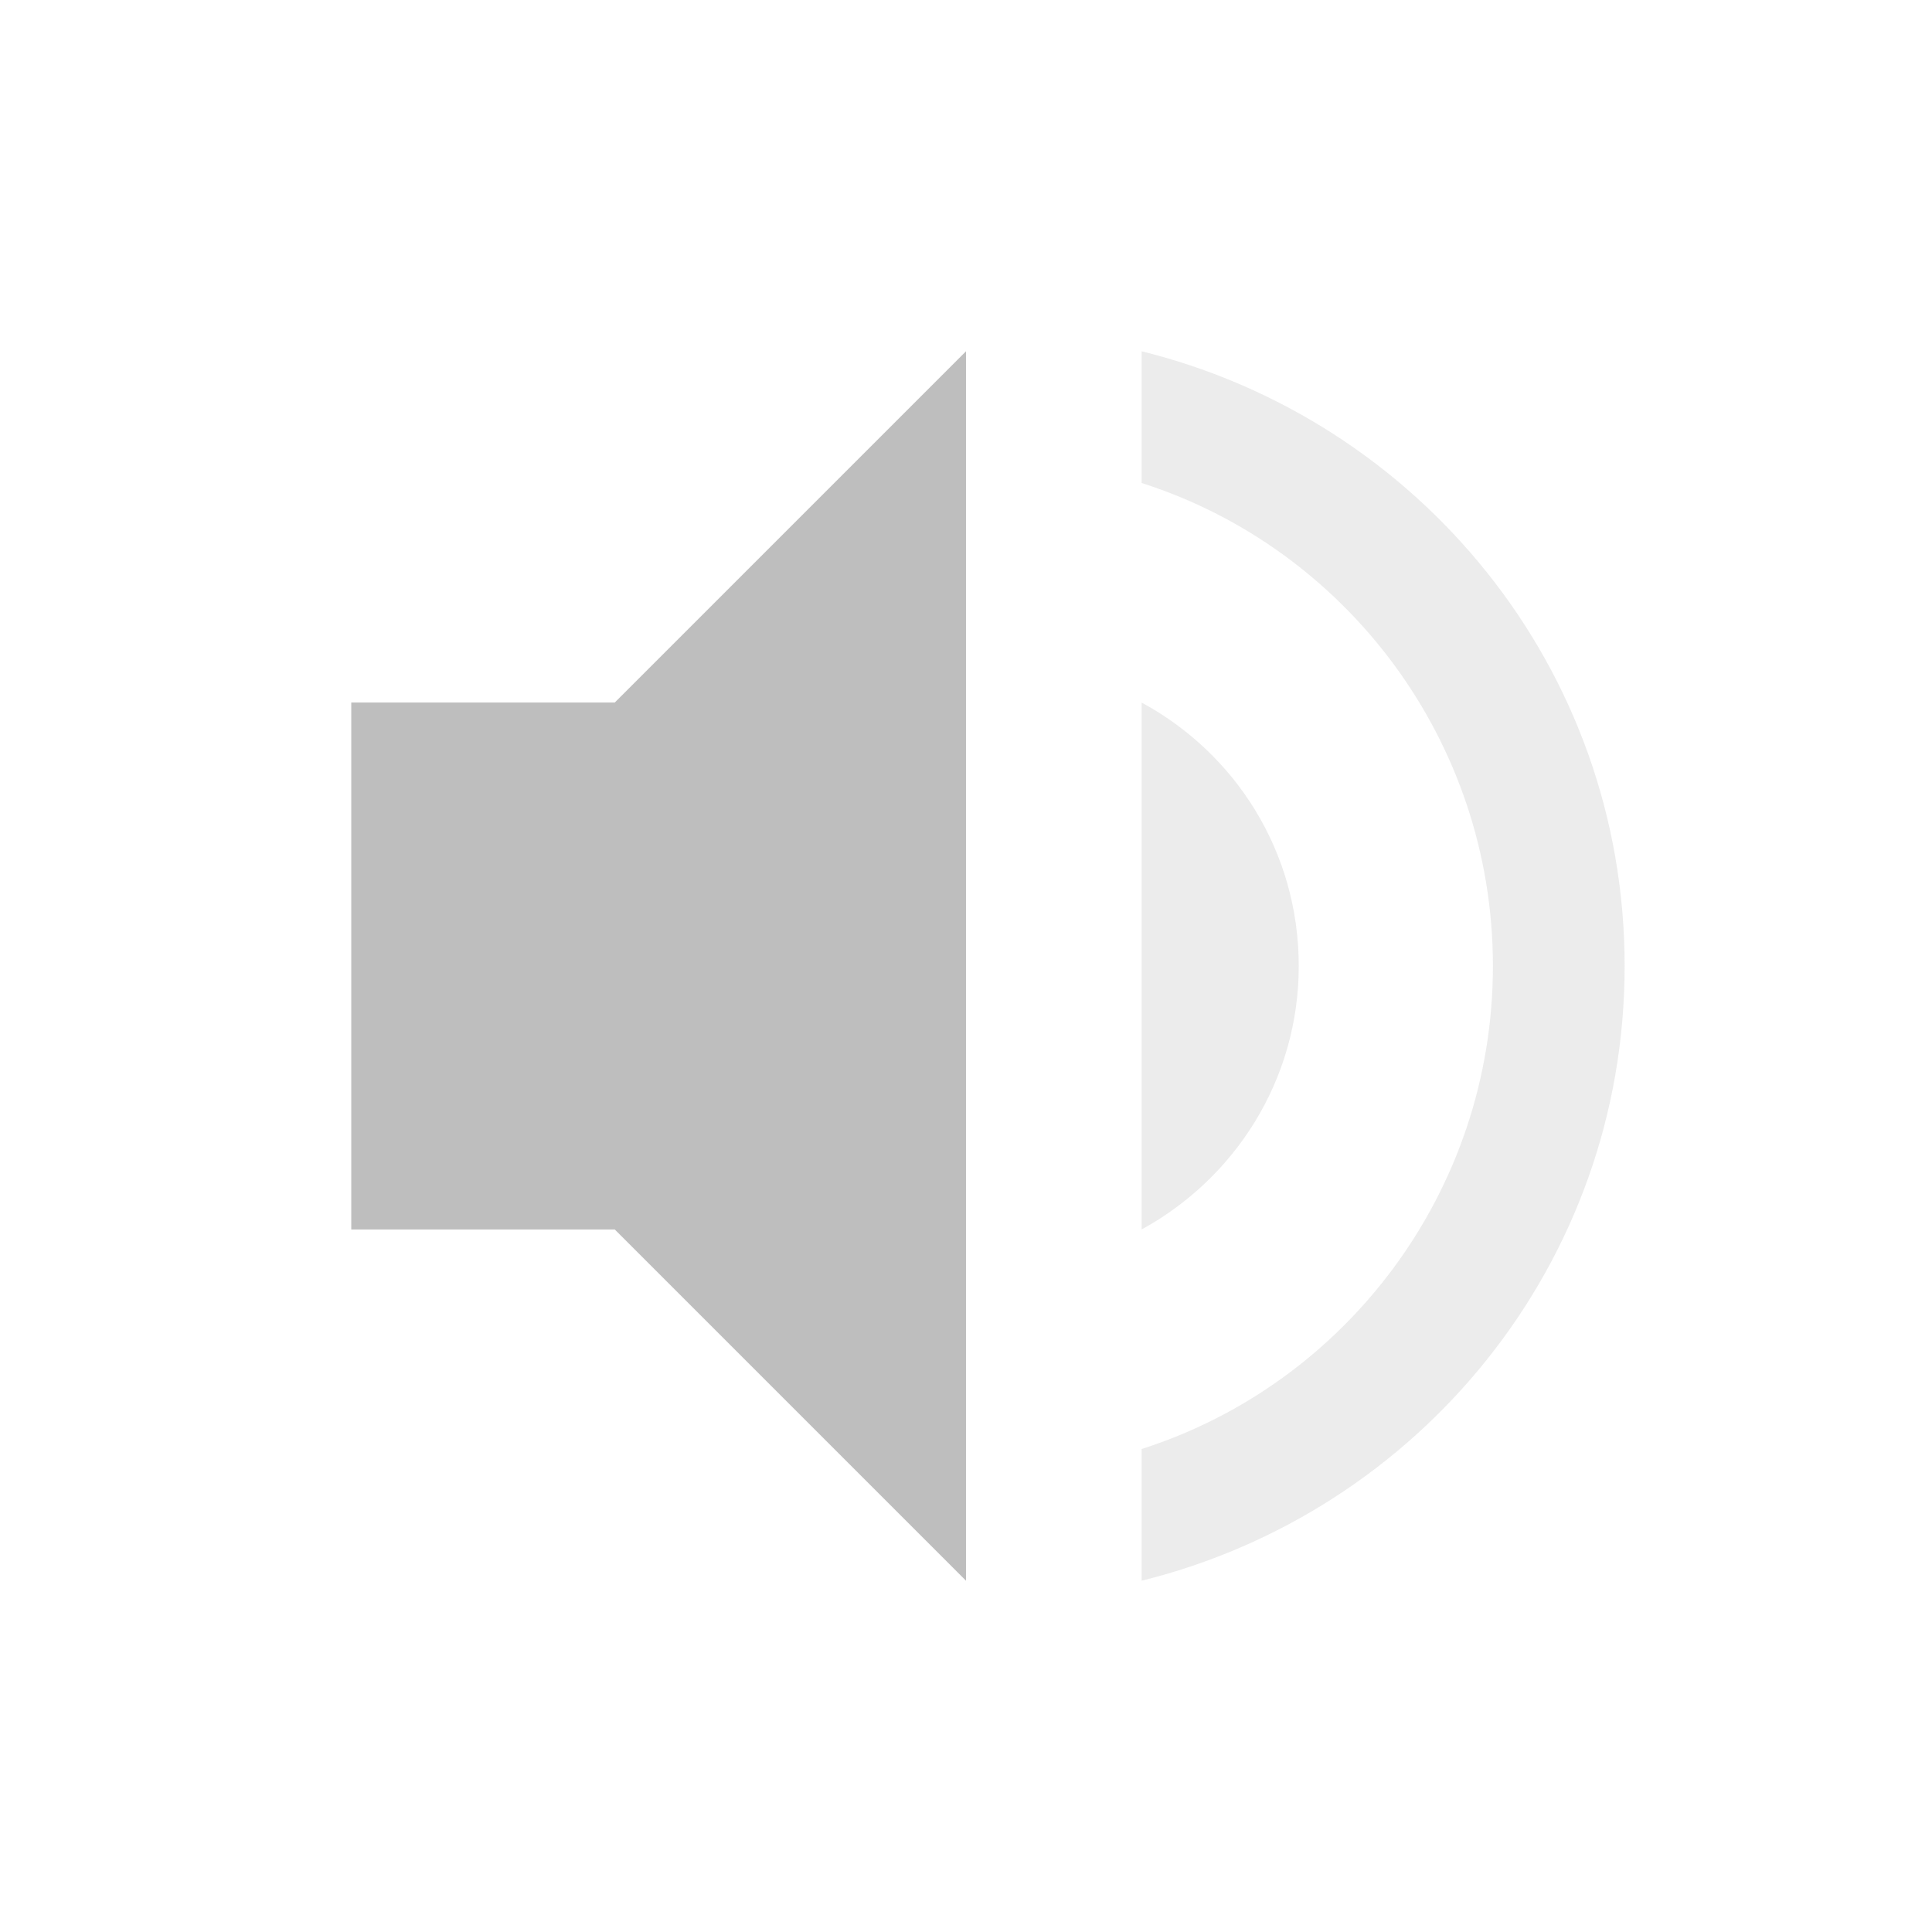 <svg height="22" width="22" xmlns="http://www.w3.org/2000/svg"><g fill="#bebebe" transform="translate(3 3)"><path d="m8 1-4 4h-3v6h3l4 4z"/><path d="m10 1v1.5c2.32.74 4 2.93 4 5.5s-1.68 4.76-4 5.5v1.5c3.15-.78 5.5-3.6 5.5-7s-2.35-6.22-5.5-7zm0 4v6c1.06-.58 1.789-1.7 1.789-3s-.719-2.42-1.789-3z" opacity=".3"/></g></svg>